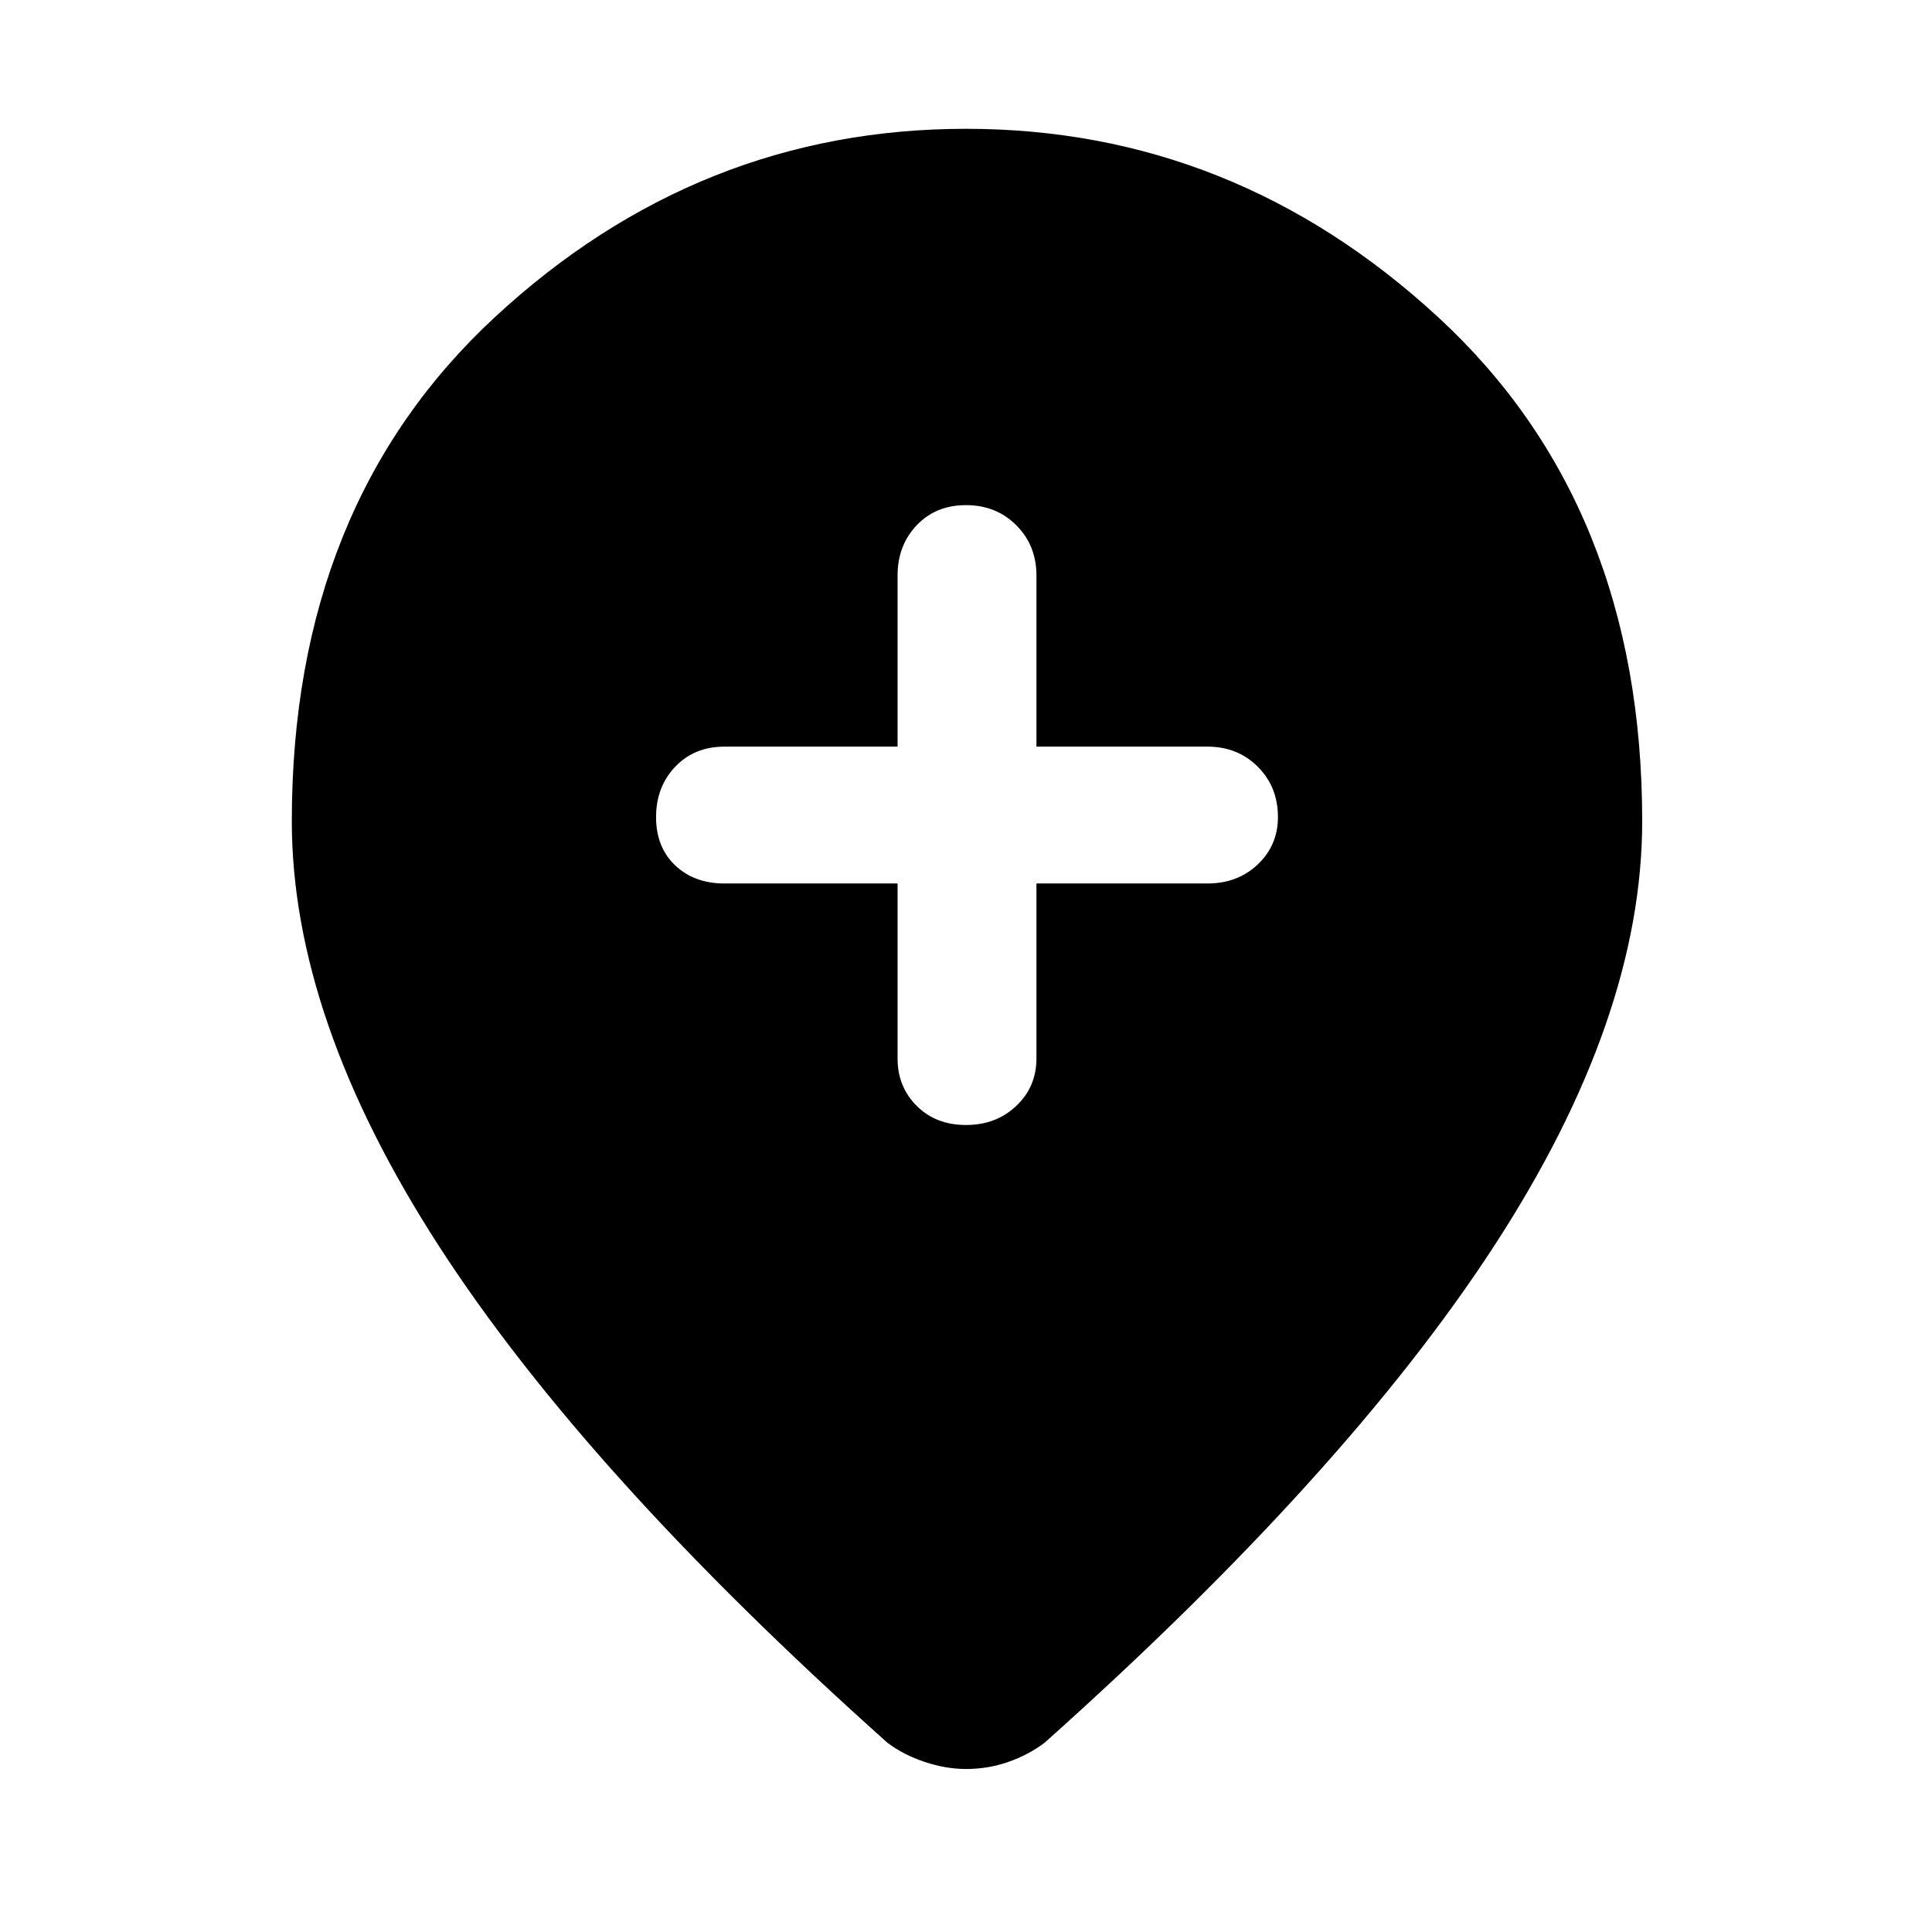 <svg xmlns="http://www.w3.org/2000/svg" height="48" width="48"><path d="M24 27.95Q24.75 27.95 25.25 27.475Q25.75 27 25.75 26.3V21.95H30Q30.75 21.95 31.25 21.475Q31.75 21 31.75 20.3Q31.75 19.55 31.25 19.05Q30.75 18.55 30 18.55H25.75V14.3Q25.75 13.55 25.25 13.05Q24.75 12.55 24 12.55Q23.25 12.55 22.775 13.05Q22.3 13.55 22.3 14.3V18.55H18Q17.25 18.55 16.775 19.05Q16.3 19.55 16.3 20.3Q16.3 21.05 16.775 21.5Q17.25 21.95 18 21.95H22.3V26.3Q22.3 27 22.775 27.475Q23.25 27.95 24 27.95ZM24 43.95Q23.5 43.95 22.975 43.775Q22.45 43.6 22.05 43.3Q14.55 36.6 10.9 30.95Q7.25 25.3 7.25 20.4Q7.25 12.55 12.3 7.875Q17.35 3.2 24 3.2Q30.65 3.2 35.725 7.875Q40.8 12.55 40.8 20.4Q40.8 25.3 37.125 30.95Q33.45 36.6 25.95 43.3Q25.55 43.6 25.05 43.775Q24.55 43.95 24 43.95Z"/></svg>